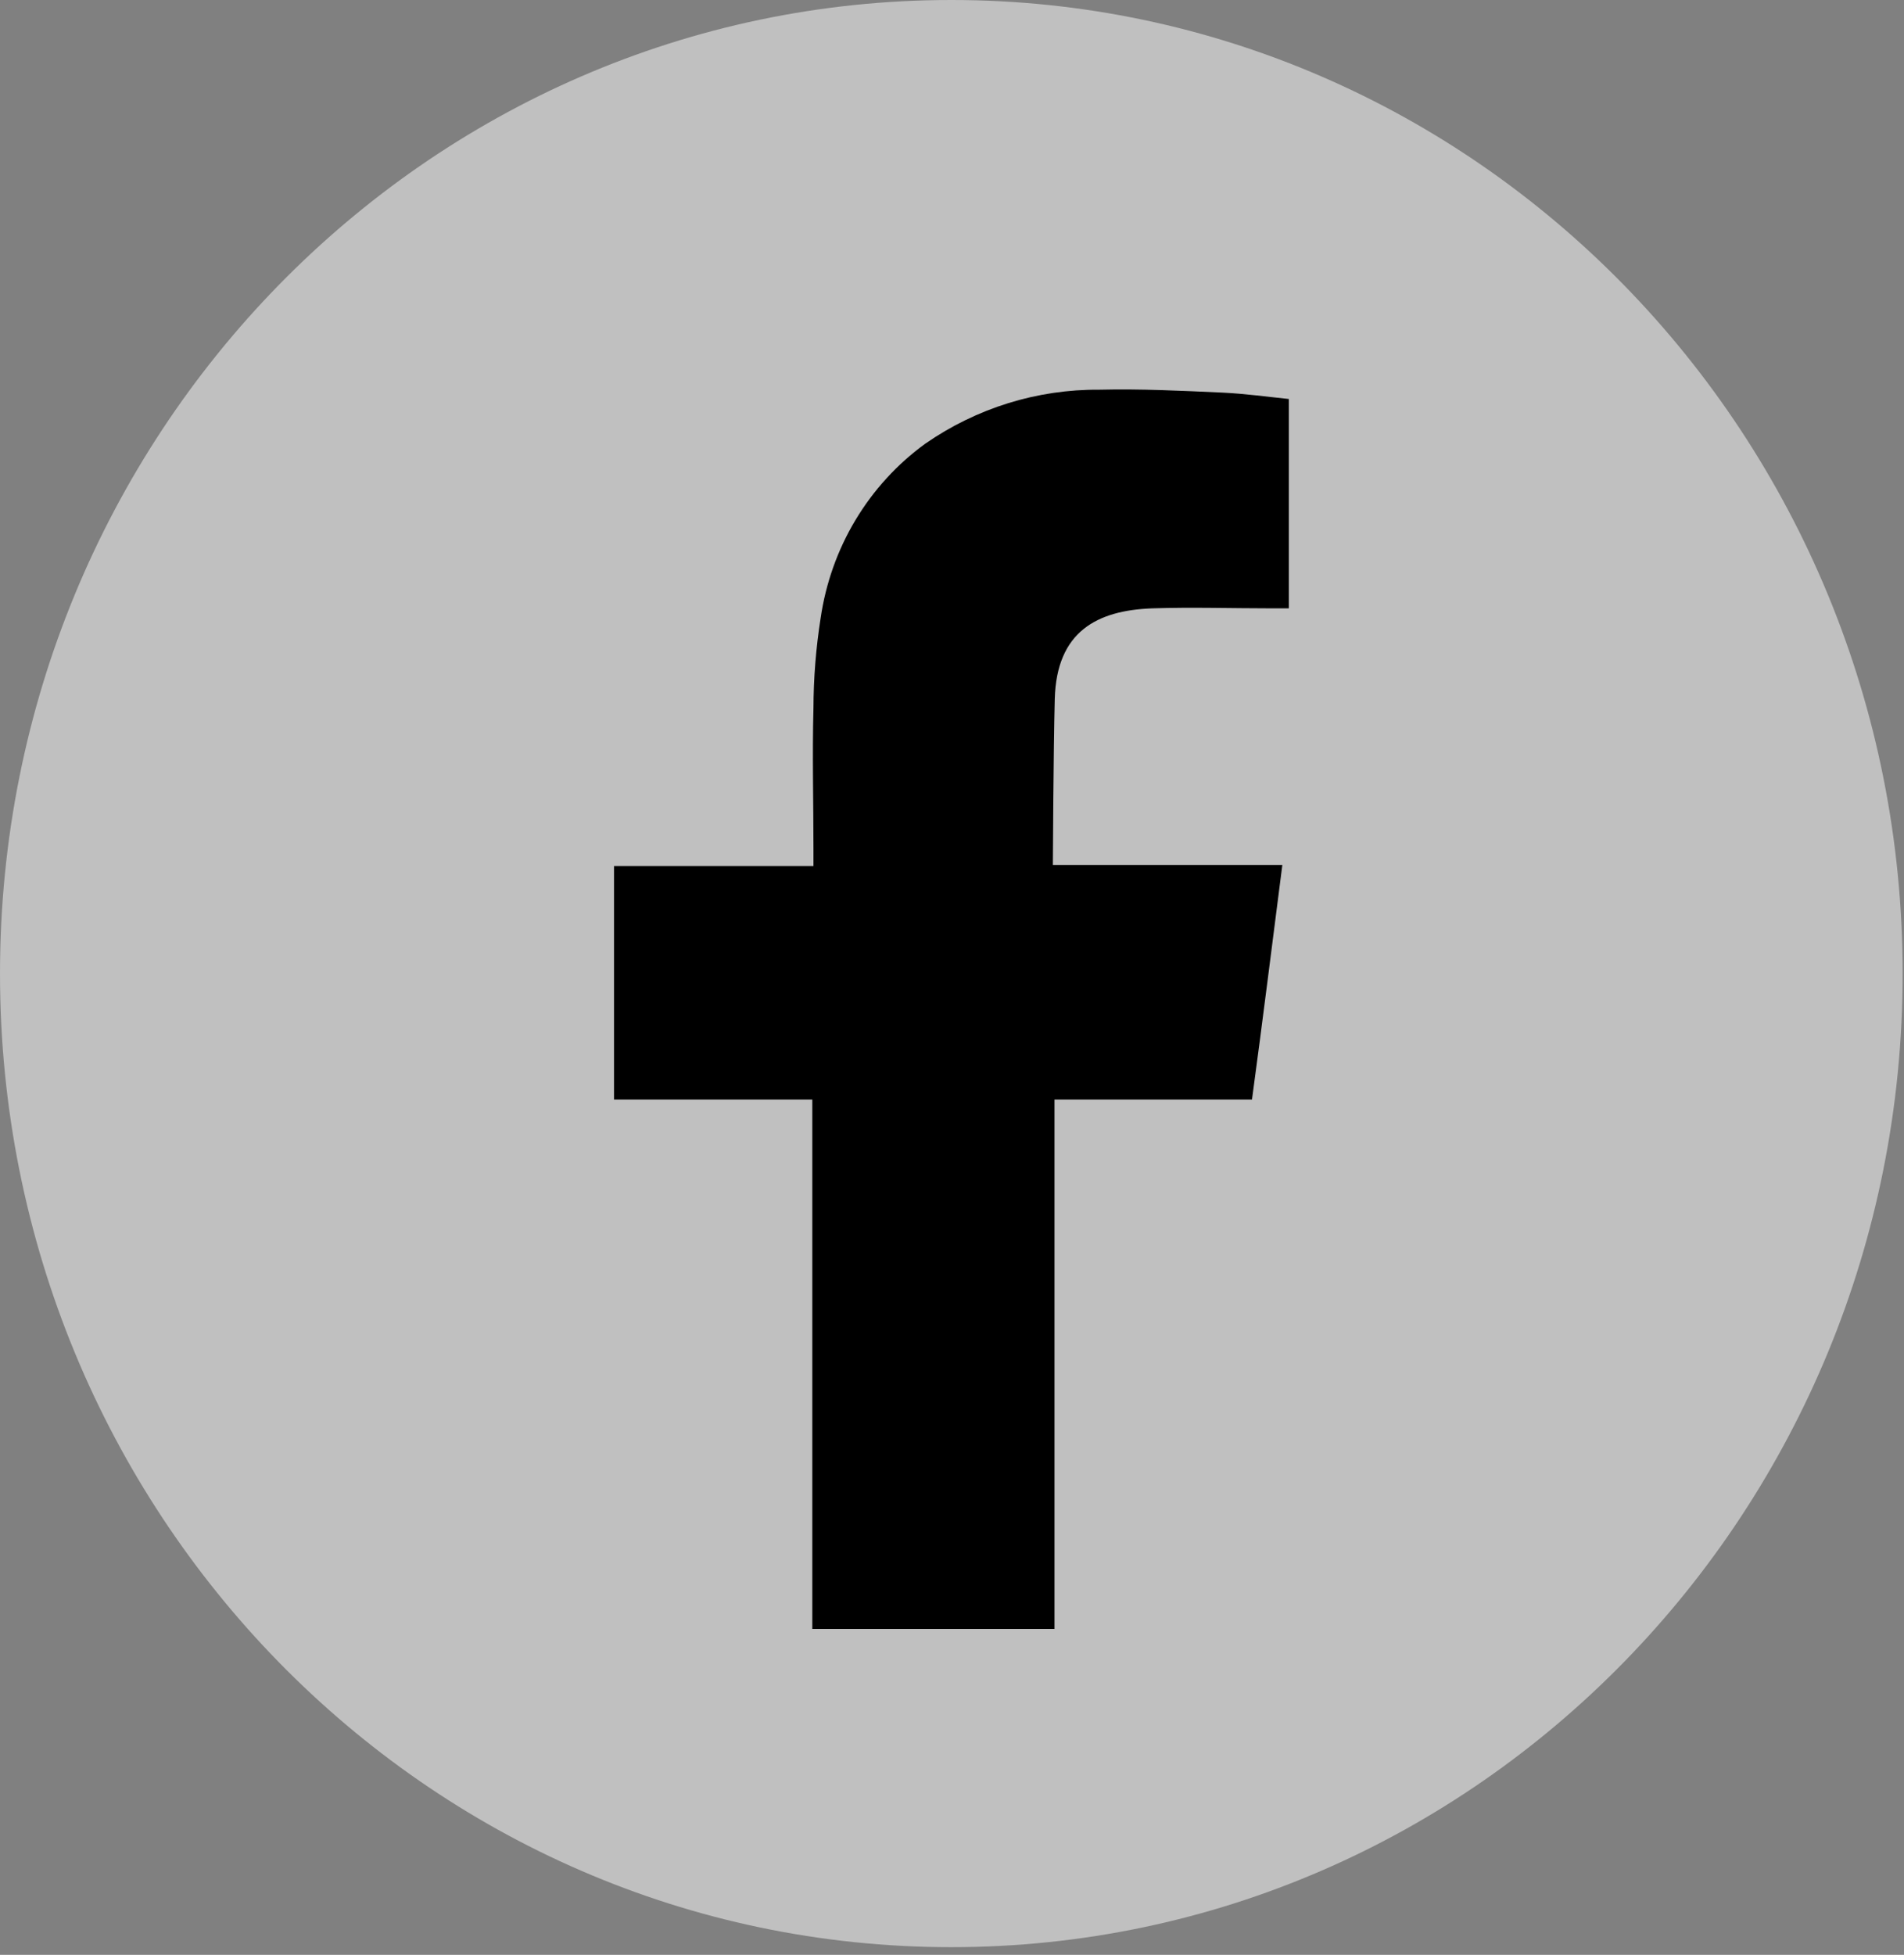 <svg width="38" height="39" viewBox="0 0 38 39" fill="none" xmlns="http://www.w3.org/2000/svg">
<rect x="0" y="0" width="38" height="39" fill="#808080" stroke="none"/>
<path d="M18.986 38.847C29.472 38.847 37.973 30.151 37.973 19.424C37.973 8.696 29.472 0 18.986 0C8.501 0 0 8.696 0 19.424C0 30.151 8.501 38.847 18.986 38.847Z" fill="white" fill-opacity="0.5"/>
<path fill-rule="evenodd" clip-rule="evenodd" d="M22.994 12.137C23.792 12.111 24.591 12.137 25.393 12.137H25.722V7.96C25.301 7.917 24.85 7.854 24.403 7.833C23.581 7.796 22.762 7.755 21.94 7.775C20.702 7.765 19.491 8.141 18.466 8.852C17.907 9.258 17.433 9.776 17.074 10.374C16.715 10.972 16.479 11.639 16.378 12.333C16.285 12.925 16.237 13.524 16.235 14.124C16.21 15.059 16.235 15.997 16.235 16.926V17.277H12.255V21.937H16.212V32.498H21.045V21.937H24.987C25.197 20.389 25.387 18.855 25.593 17.256H24.706C23.586 17.256 21.013 17.256 21.013 17.256C21.013 17.256 21.024 14.947 21.051 13.945C21.087 12.596 21.898 12.178 22.994 12.137Z" fill="black"/>
</svg>
